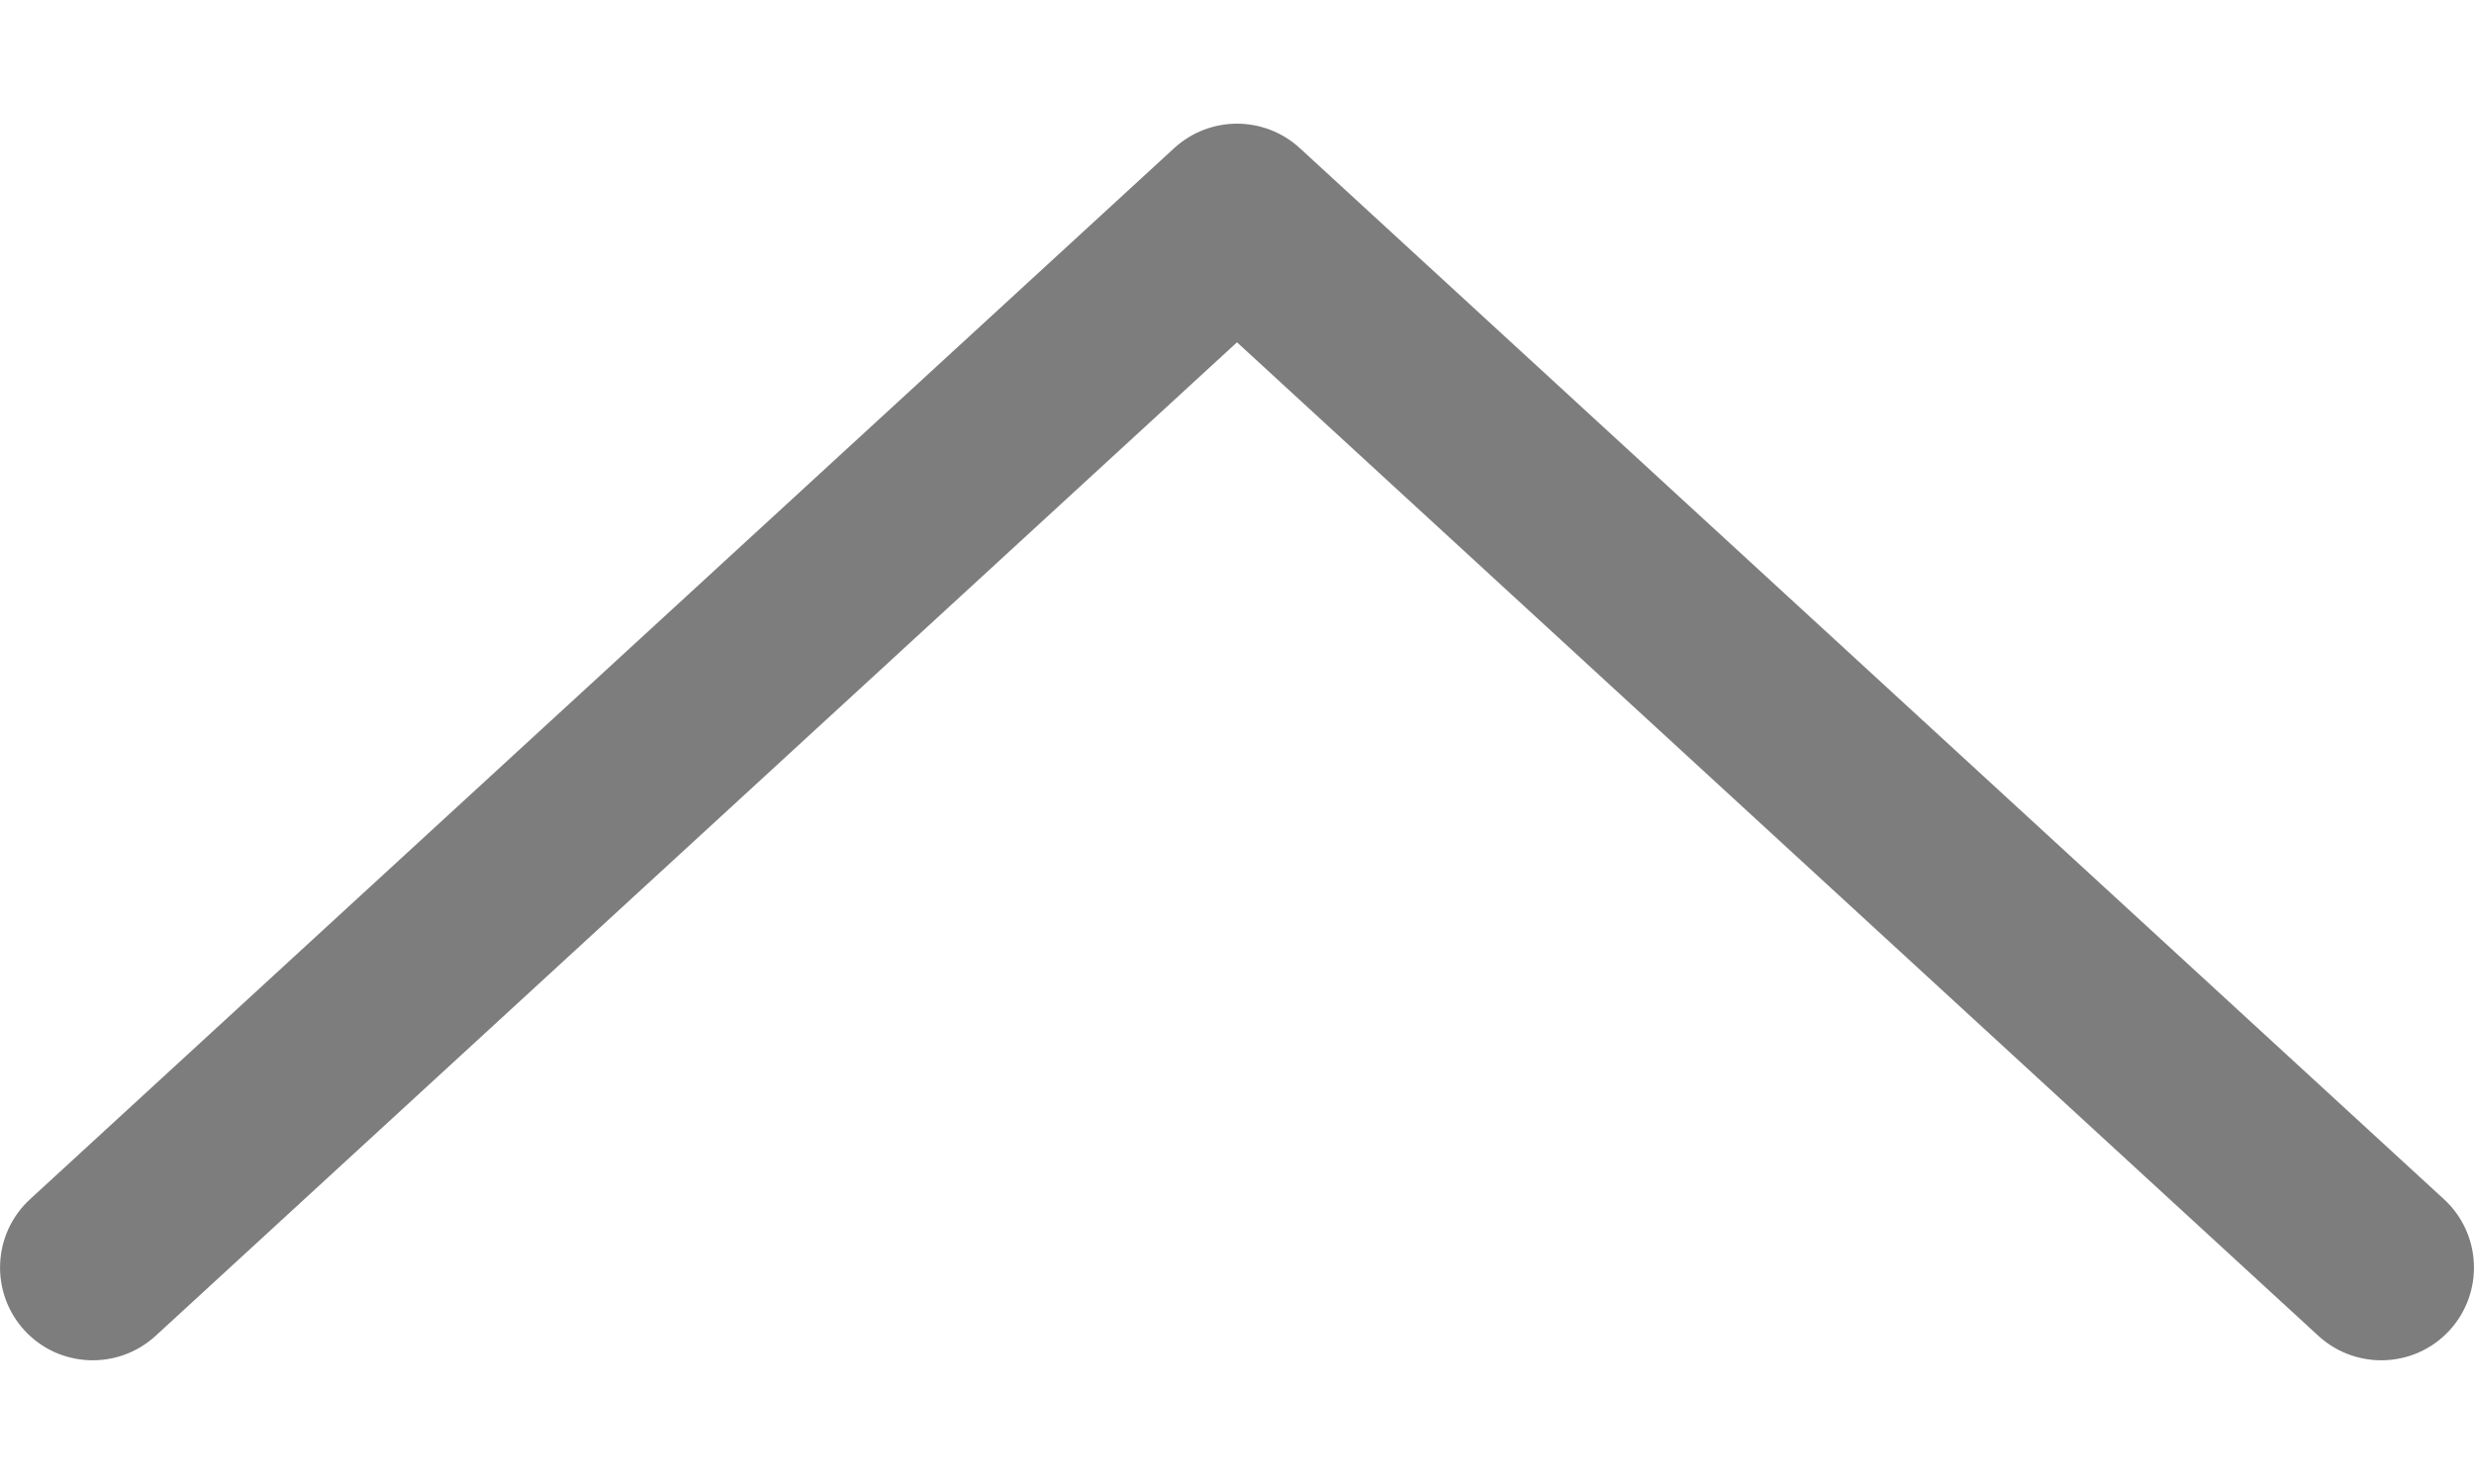 <svg xmlns="http://www.w3.org/2000/svg" width="10" height="6" viewBox="0 0 10 6" fill="none">
  <g clip-path="url(#clip0_95_2757)">
    <path fill-rule="evenodd" clip-rule="evenodd" d="M9.901 5.379C10.041 5.226 10.031 4.989 9.879 4.849L5.254 0.599C5.11 0.467 4.89 0.467 4.746 0.599L0.121 4.849C-0.031 4.989 -0.041 5.226 0.099 5.379C0.239 5.531 0.476 5.541 0.629 5.401L5 1.384L9.371 5.401C9.524 5.541 9.761 5.531 9.901 5.379Z" fill="#7D7D7D"/>
  </g>
  <defs>
    <clipPath id="clip0_95_2757">
      <rect width="5" height="10" fill="white" transform="matrix(0 -1 -1 0 10 5.5)"/>
    </clipPath>
  </defs>
</svg>